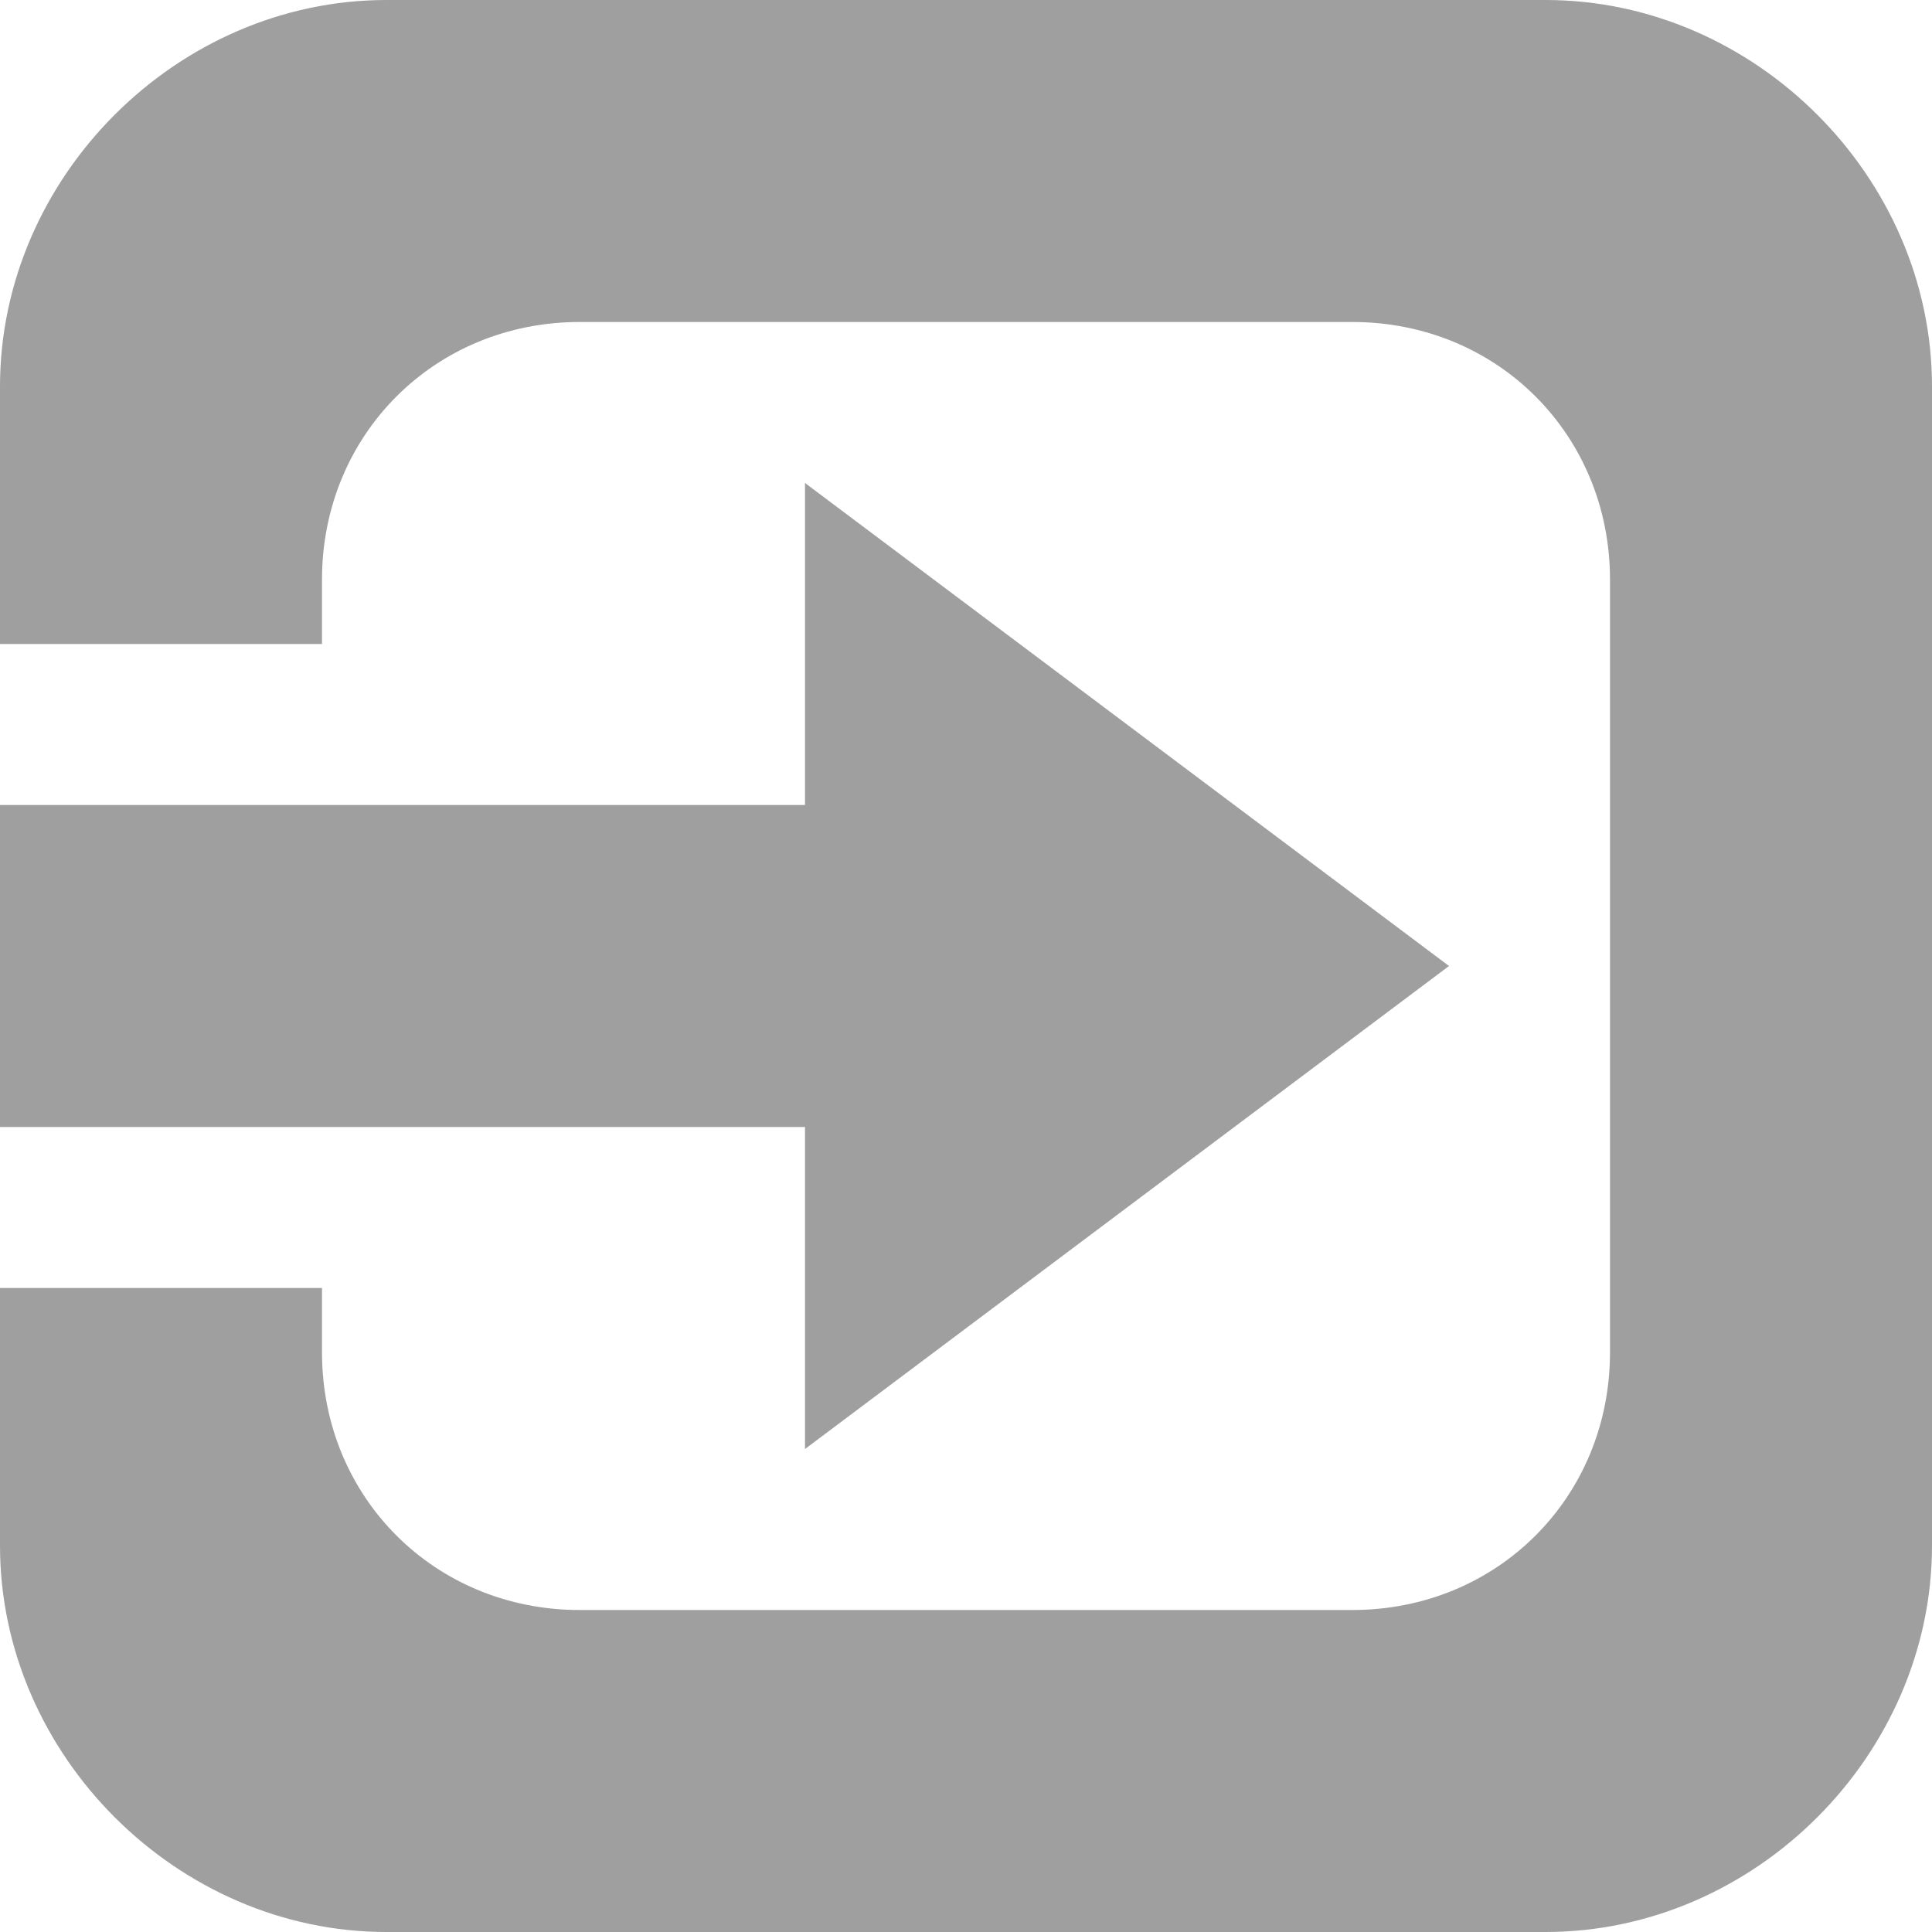 <svg xmlns="http://www.w3.org/2000/svg" viewBox="0 0 12 12" enable-background="new 0 0 12 12"><path fill-rule="evenodd" clip-rule="evenodd" fill="#A09F9F" d="M5 9l4-3-4-3v2h-5v2h5v2zm4.6-9h-7.2c-1.3 0-2.4 1.1-2.4 2.4v1.6h2v-.4c0-.9.7-1.6 1.6-1.6h4.8c.9 0 1.6.7 1.6 1.6v4.8c0 .9-.7 1.6-1.6 1.6h-4.8c-.9 0-1.6-.7-1.6-1.6v-.4h-2v1.6c0 1.3 1.1 2.4 2.4 2.4h7.2c1.3 0 2.4-1.1 2.4-2.4v-7.2c0-1.3-1.1-2.4-2.4-2.4z"/></svg>